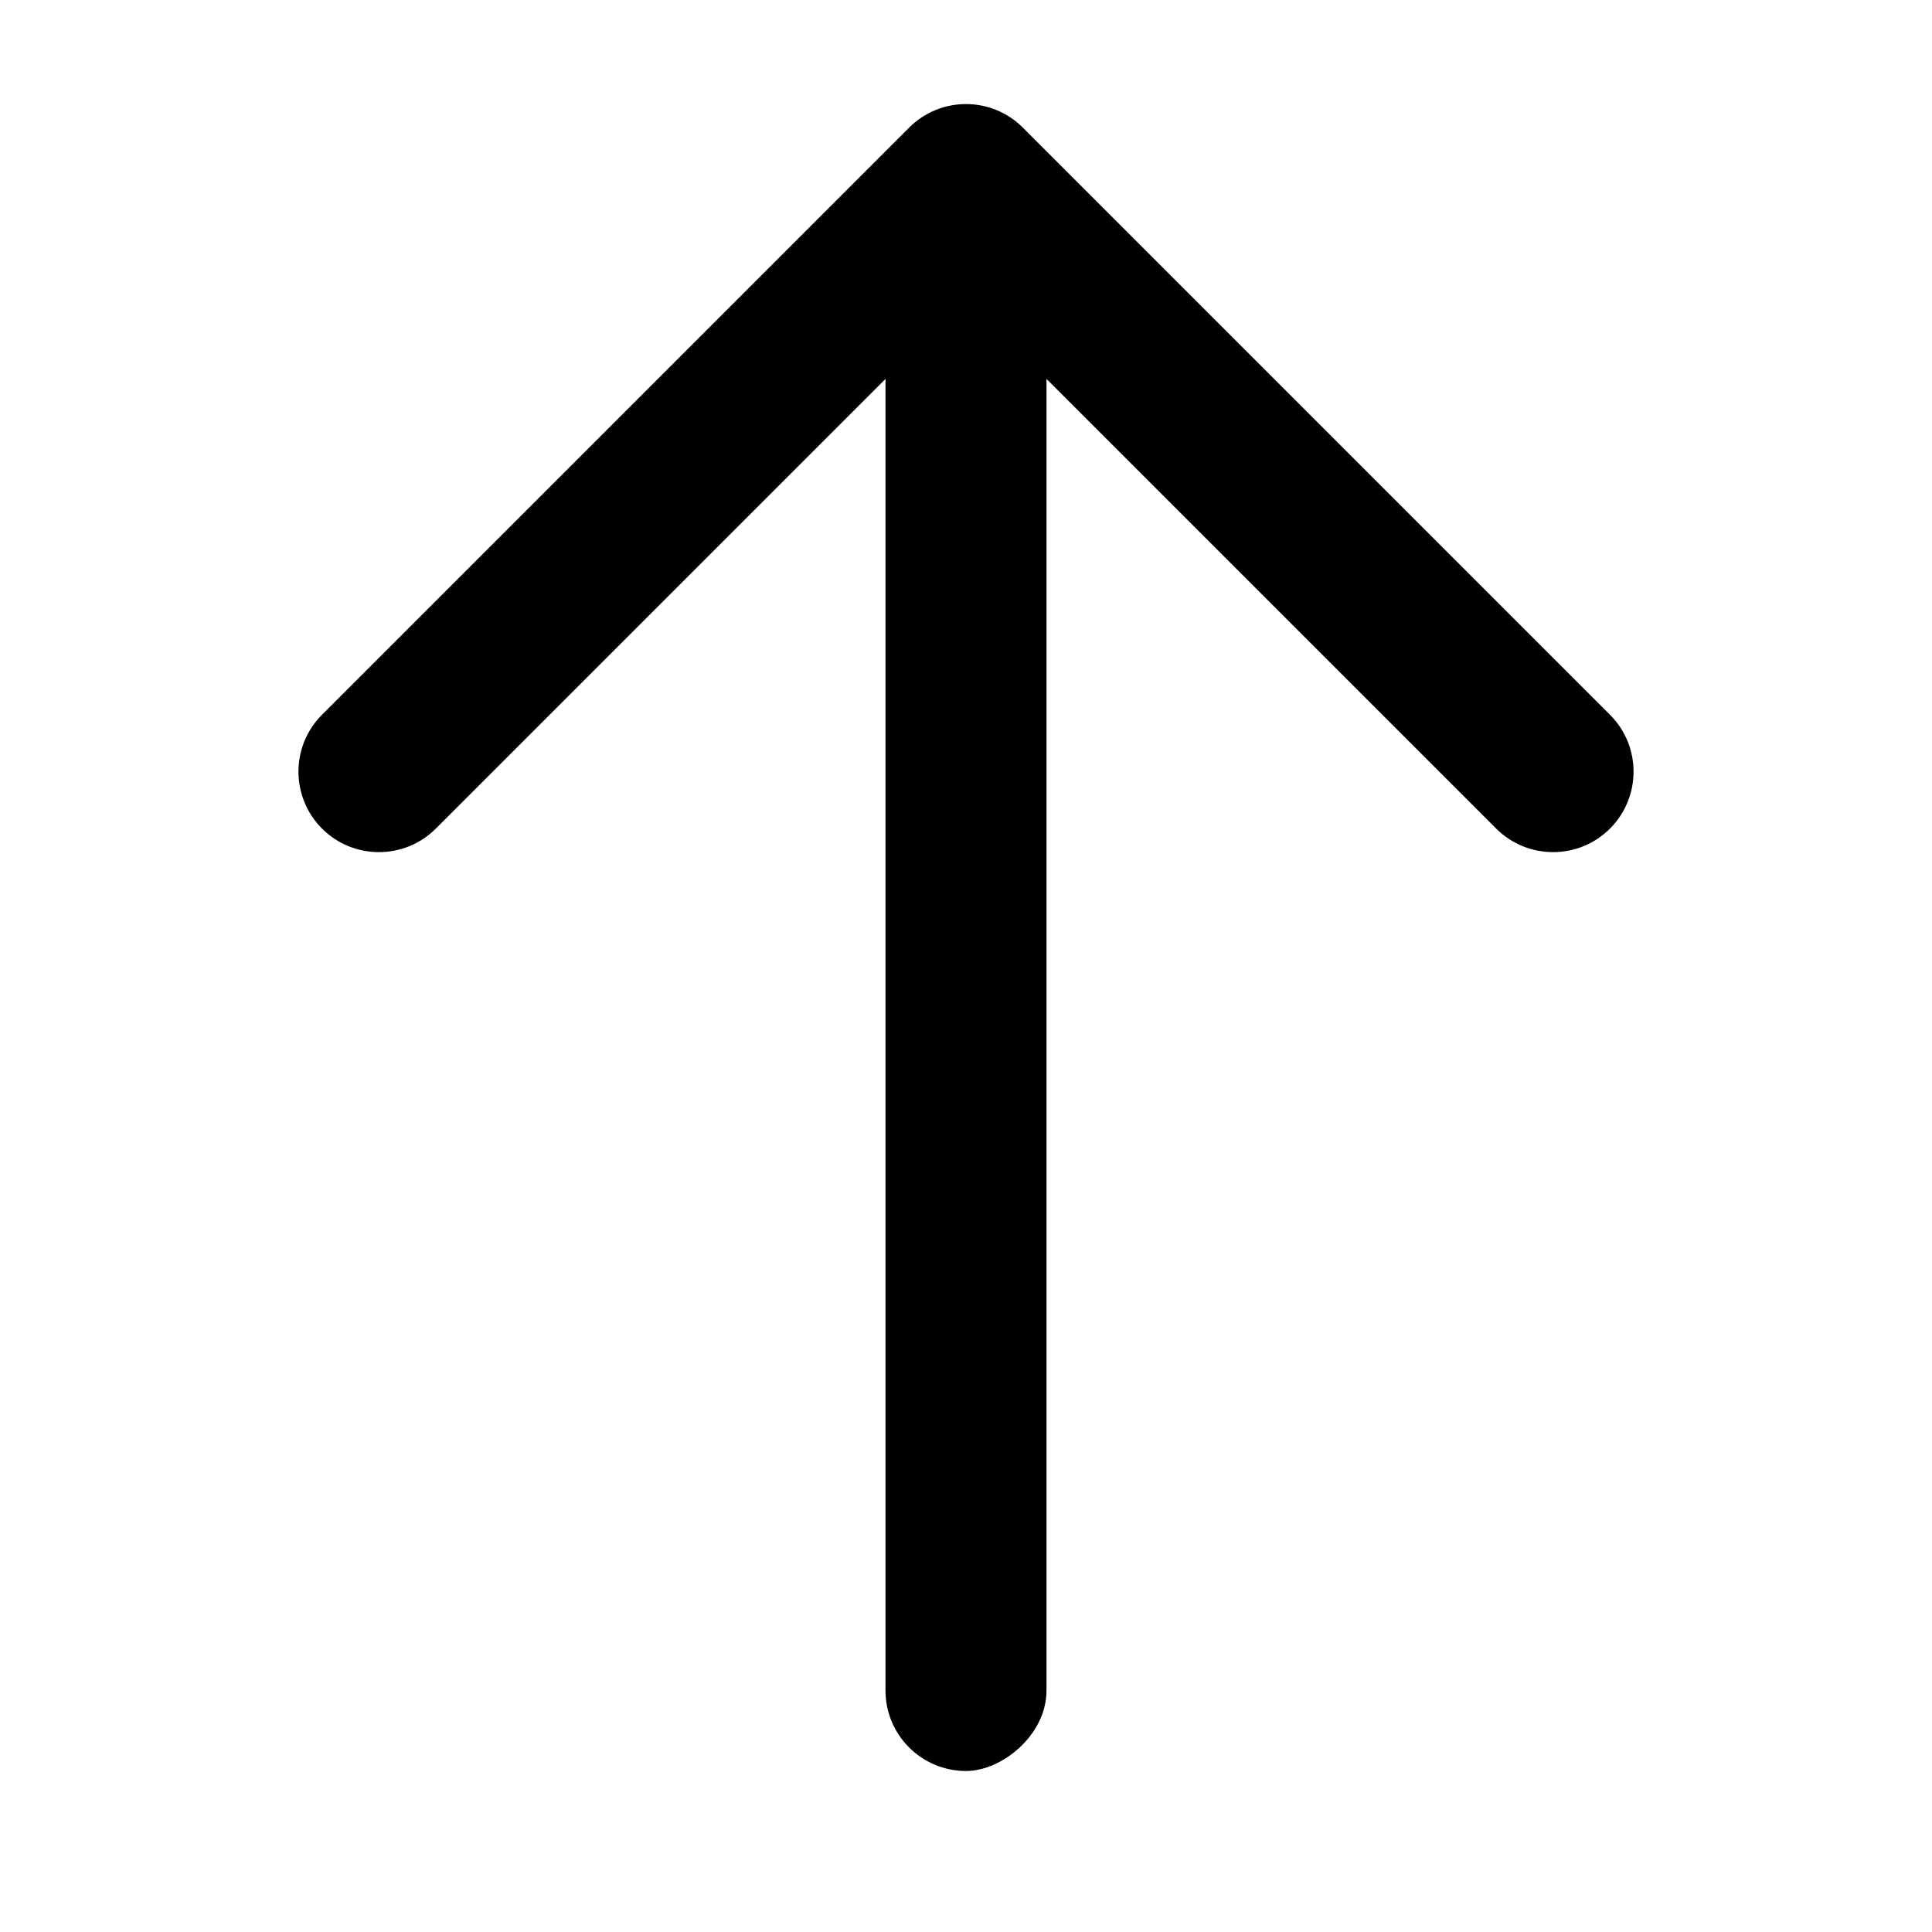 <svg width="24" height="24" viewBox="0 0 24 24" fill="none" xmlns="http://www.w3.org/2000/svg">
<rect x="11" y="22" width="20" height="2" rx="1" transform="rotate(-90 11 22)" fill="black"/>
<path fill-rule="evenodd" clip-rule="evenodd" d="M11.293 1.586C11.683 1.195 12.317 1.195 12.707 1.586L20 8.879C20.39 9.269 20.39 9.902 20 10.293C19.61 10.683 18.976 10.683 18.586 10.293L12.354 4.061C12.158 3.865 11.842 3.865 11.646 4.061L5.414 10.293C5.024 10.683 4.391 10.683 4 10.293C3.61 9.902 3.61 9.269 4 8.879L11.293 1.586Z" fill="black"/>
</svg>

